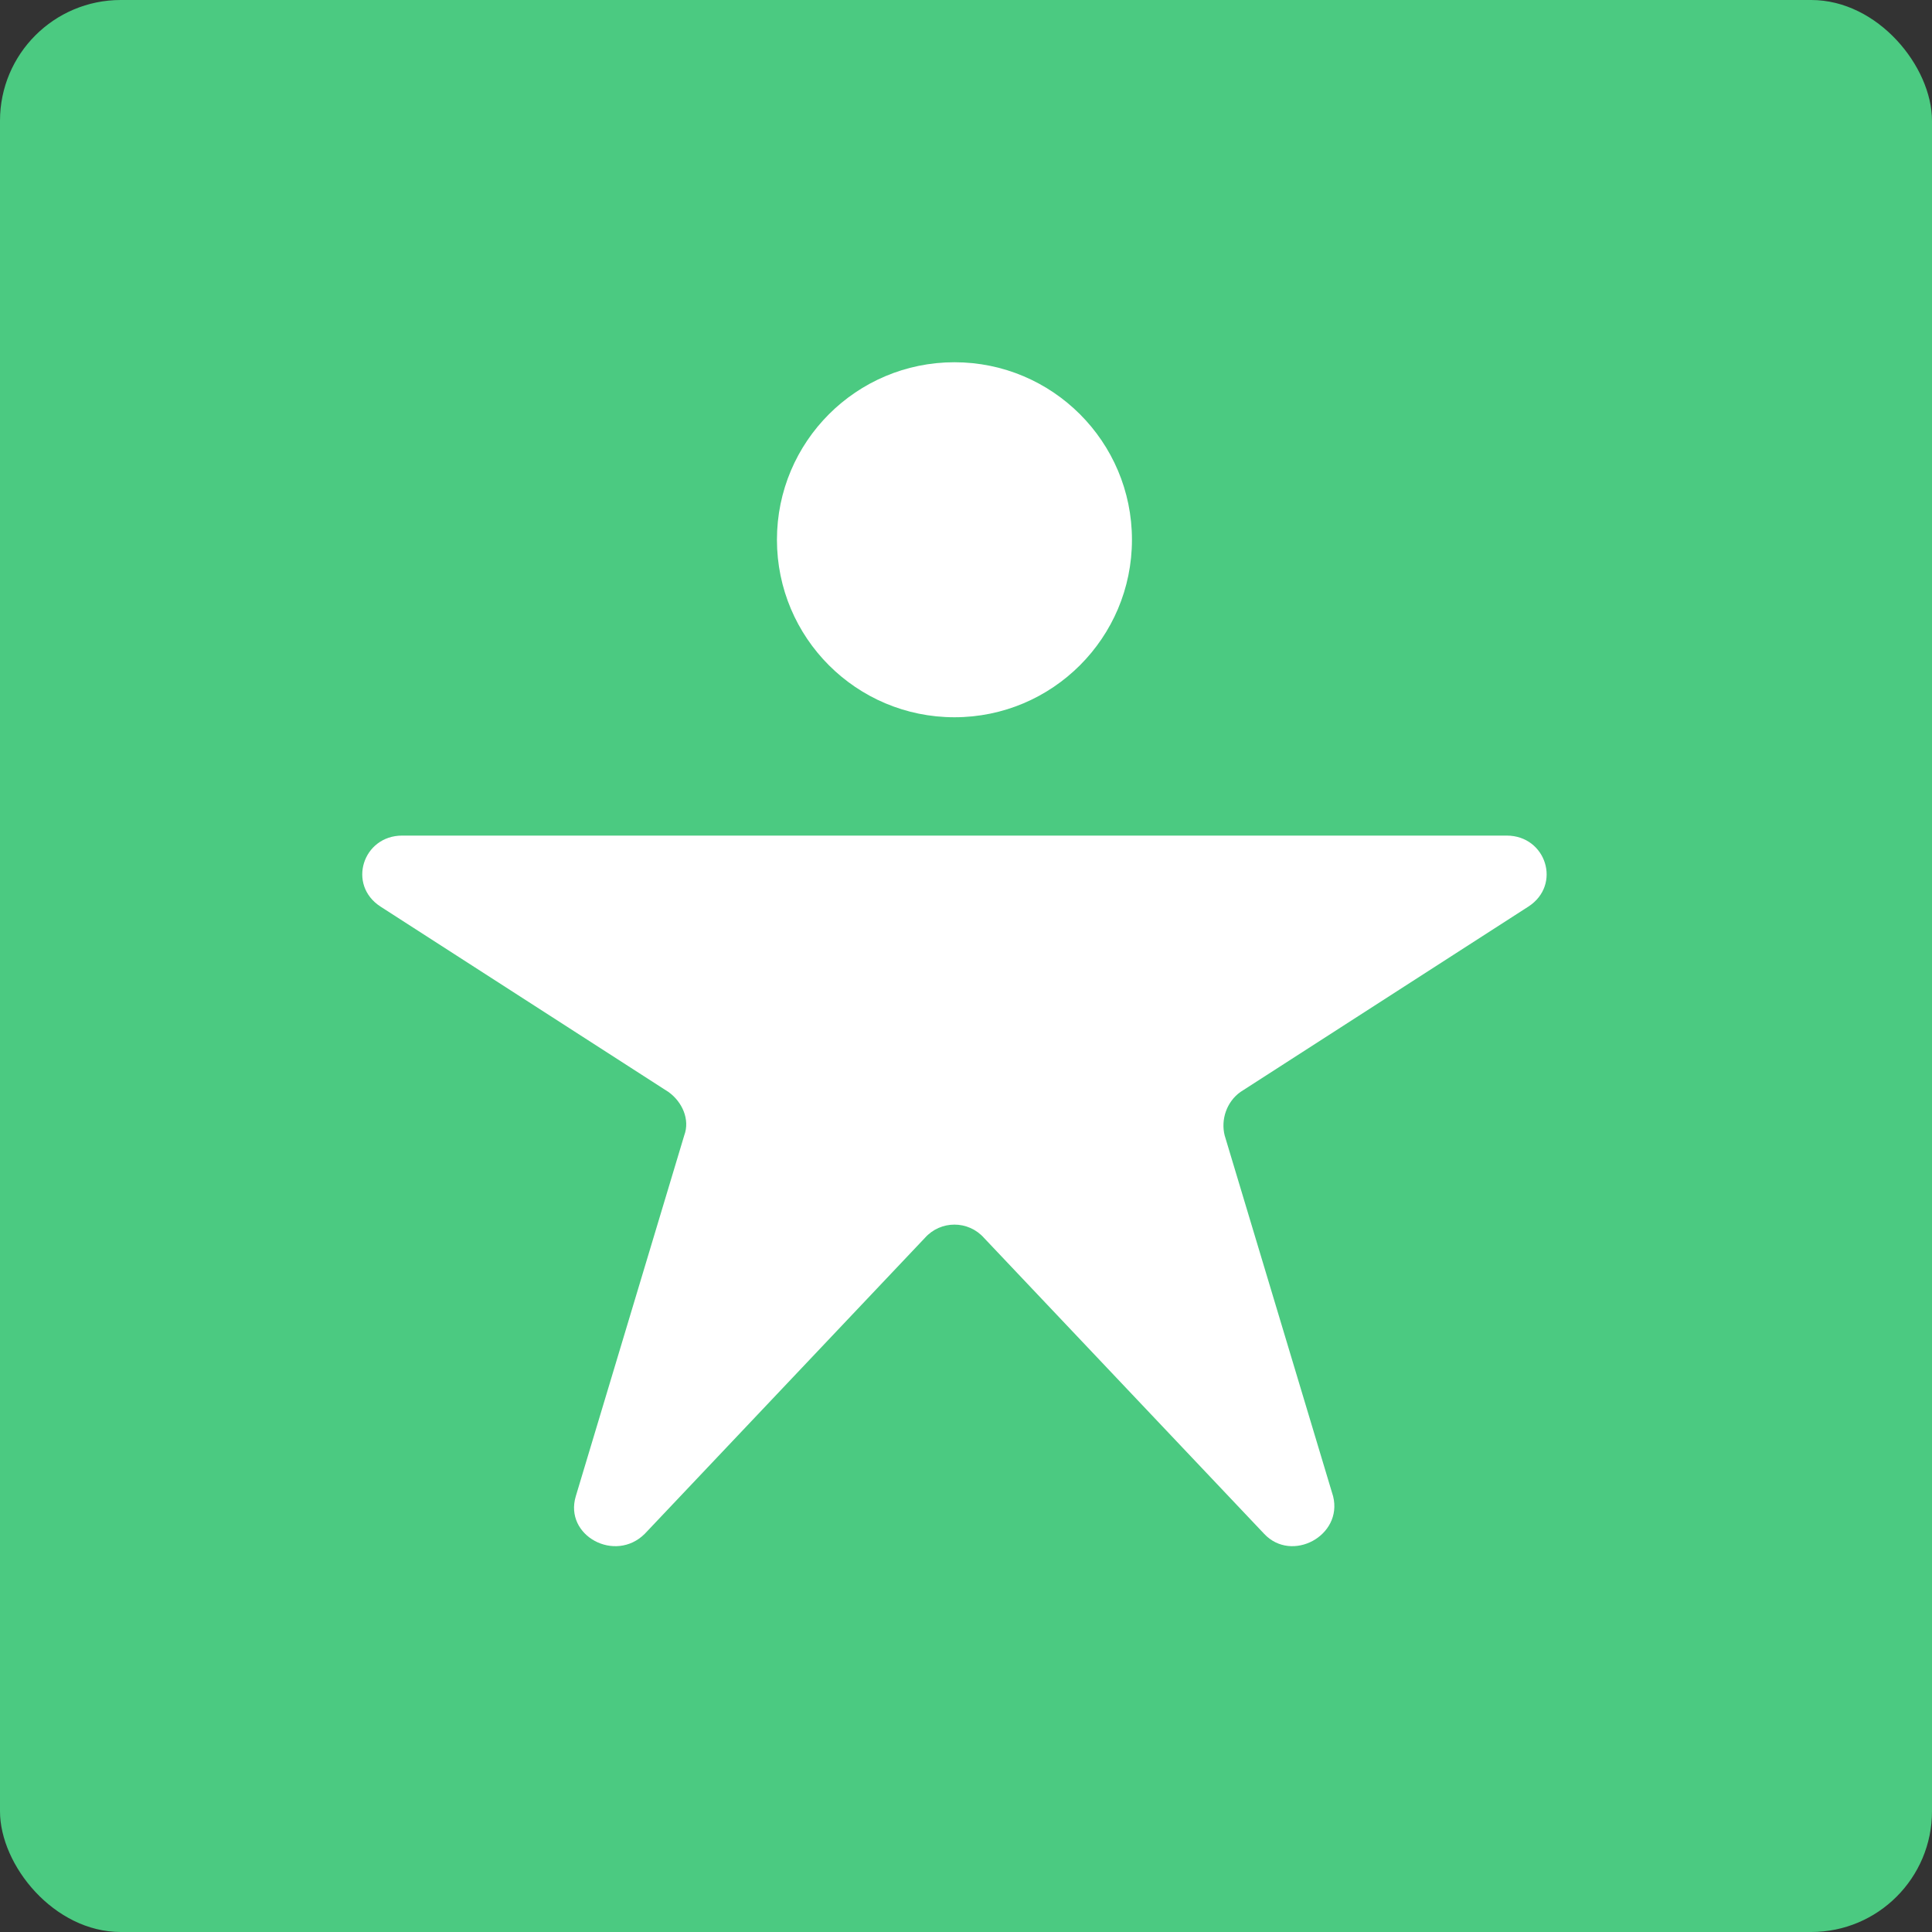 <svg width="48" height="48" viewBox="0 0 48 48" fill="none" xmlns="http://www.w3.org/2000/svg">
<rect x="0" y="0" width="48" height="48" fill="#333333" stroke="none"/>
<rect width="48" height="48" rx="3" fill="#4BCA81"/>
<path d="M23.713 17.82C26.148 17.82 28.123 15.846 28.123 13.41C28.123 10.974 26.148 9 23.713 9C21.277 9 19.303 10.974 19.303 13.41C19.303 15.846 21.277 17.82 23.713 17.82Z" fill="white"/>
<path d="M37.433 20.76H9.993C9.013 20.76 8.621 21.985 9.454 22.524L16.608 27.13C16.951 27.375 17.147 27.816 17 28.208L14.305 37.175C14.011 38.155 15.285 38.841 16.02 38.106L22.978 30.756C23.37 30.315 24.056 30.315 24.448 30.756L31.406 38.106C32.092 38.841 33.366 38.155 33.121 37.175L30.426 28.208C30.328 27.816 30.475 27.375 30.818 27.13L37.972 22.524C38.805 21.985 38.413 20.76 37.433 20.76Z" fill="white"/>
</svg>
